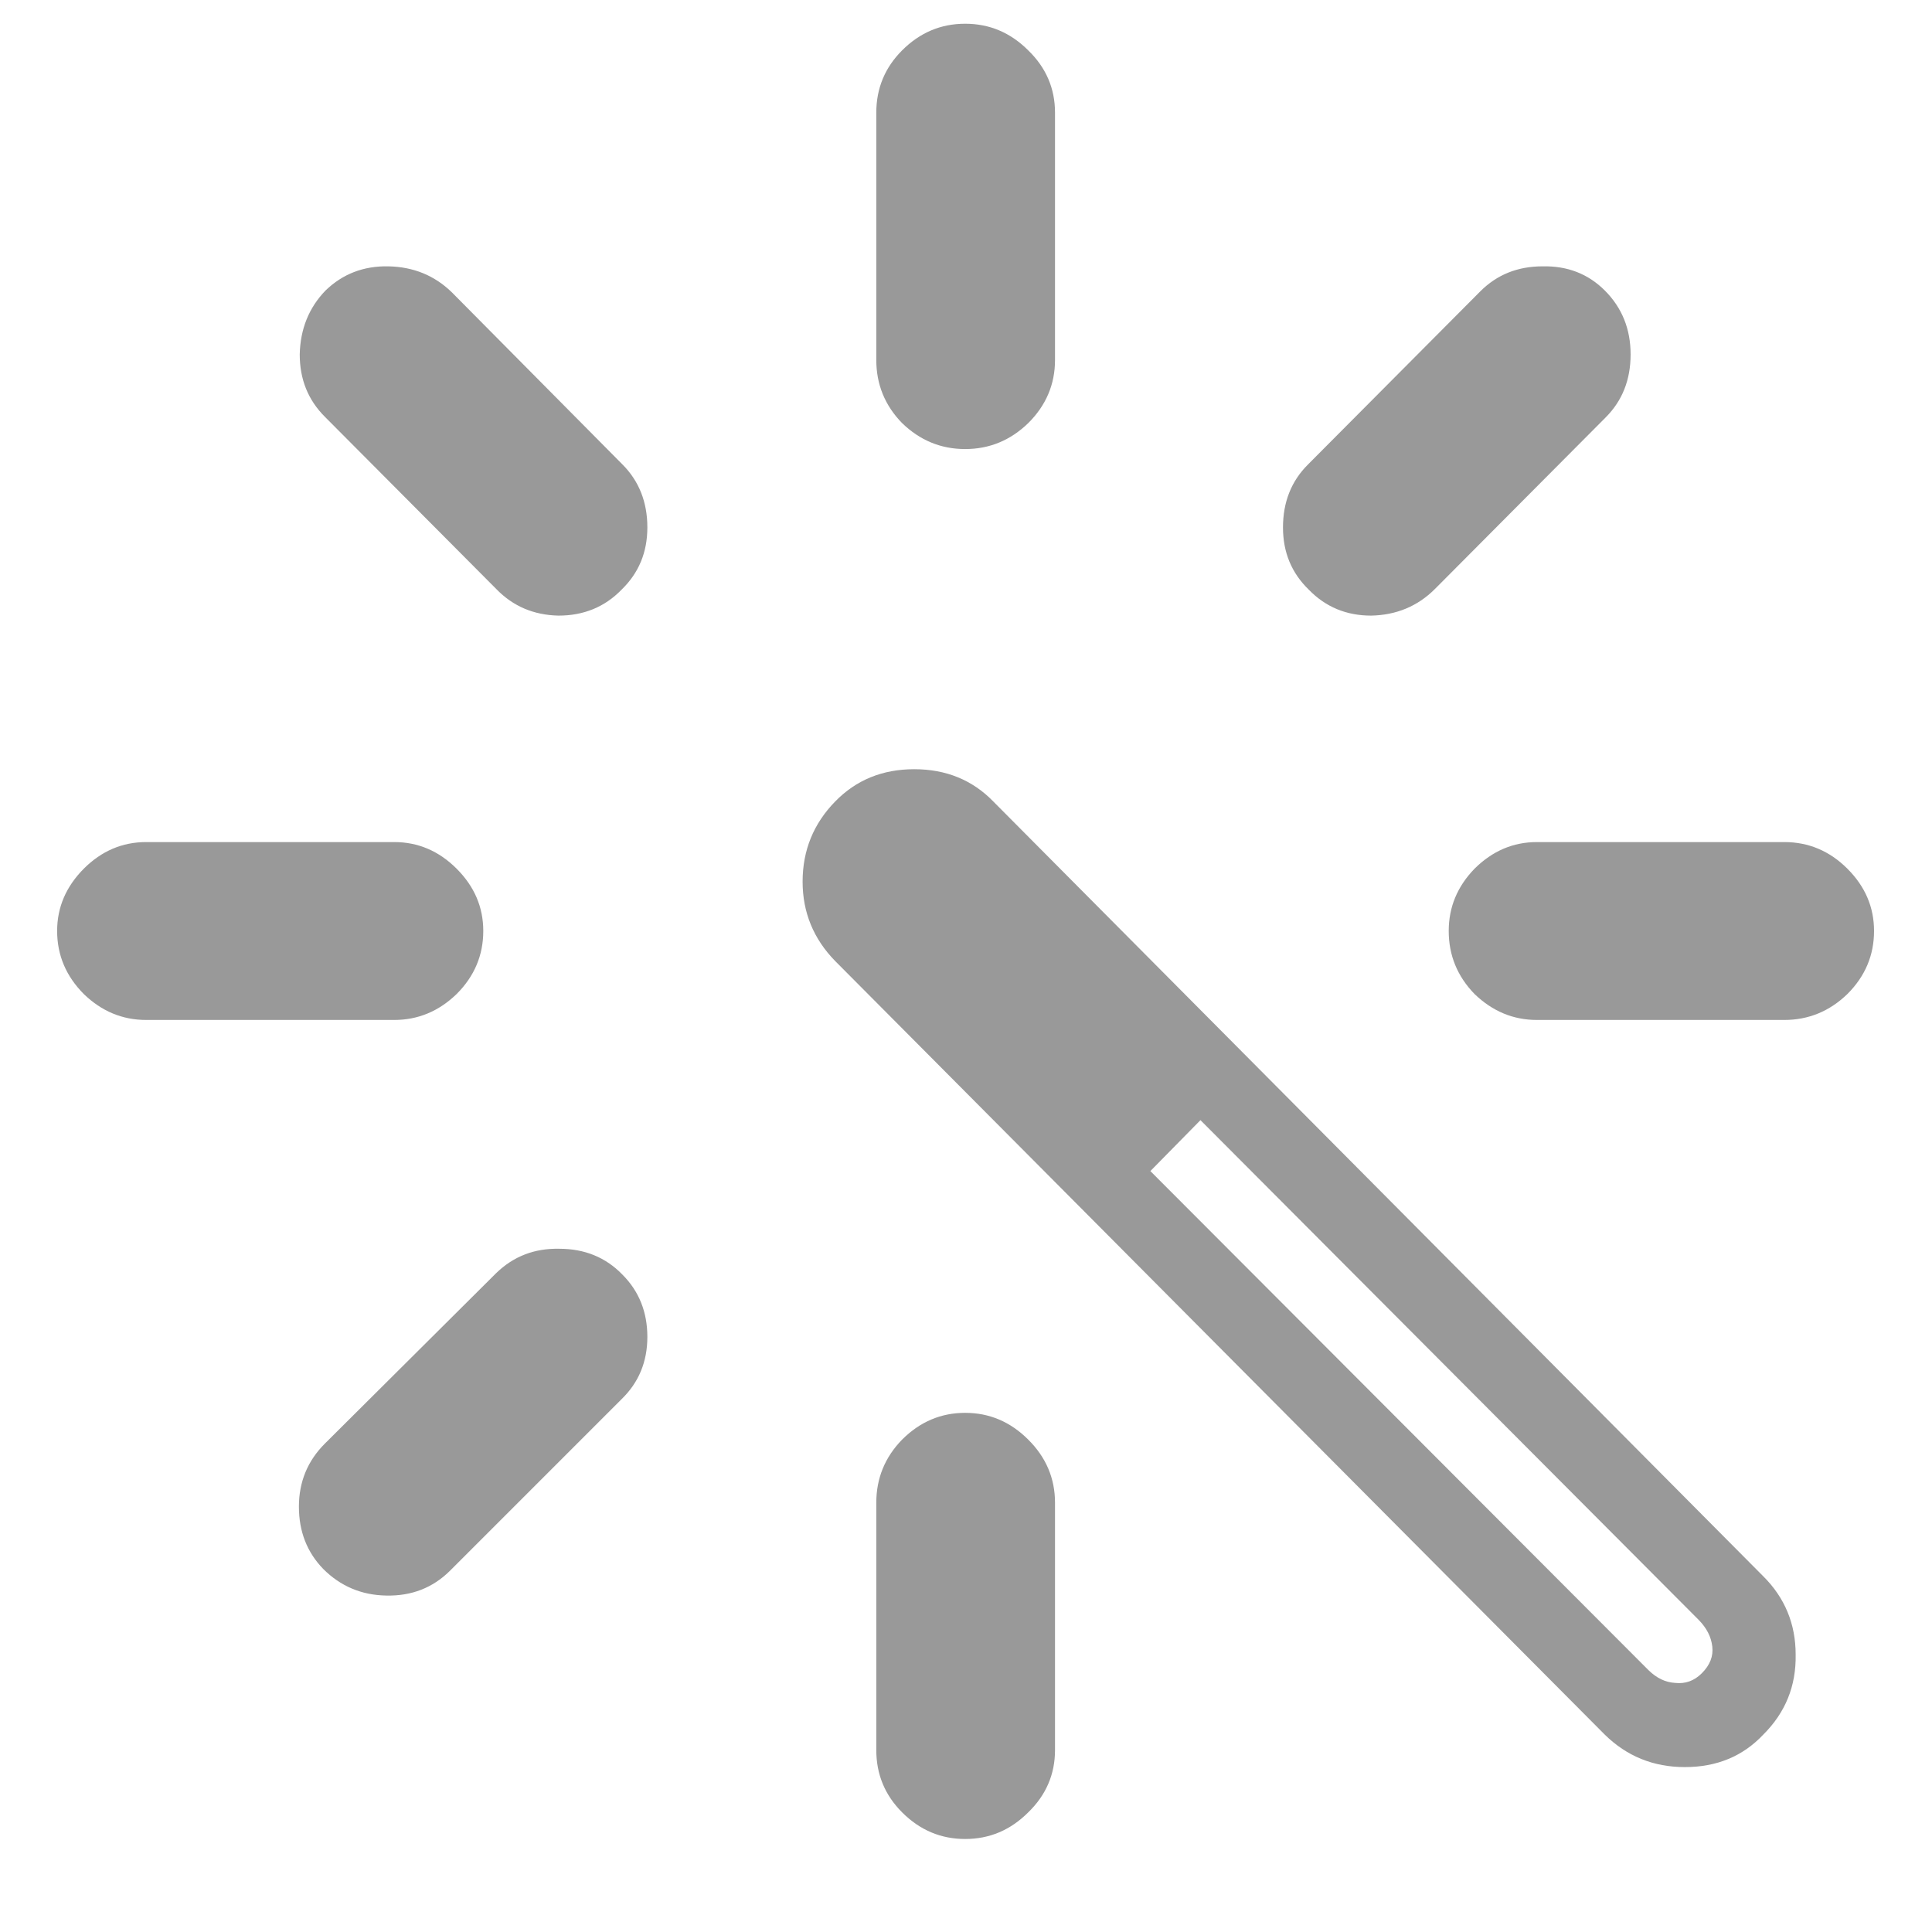 <svg width="14" height="14" viewBox="0 0 14 14" fill="none" xmlns="http://www.w3.org/2000/svg">
<path d="M7.645 10.889V12.682C7.645 12.857 7.58 13.008 7.451 13.133C7.322 13.262 7.17 13.326 6.994 13.326C6.818 13.326 6.666 13.262 6.537 13.133C6.412 13.008 6.35 12.857 6.35 12.682V10.889C6.35 10.713 6.412 10.56 6.537 10.432C6.666 10.303 6.818 10.238 6.994 10.238C7.17 10.238 7.322 10.303 7.451 10.432C7.58 10.56 7.645 10.713 7.645 10.889ZM2.354 10.461L3.596 9.225C3.721 9.104 3.873 9.045 4.053 9.049C4.236 9.049 4.389 9.111 4.51 9.236C4.631 9.357 4.691 9.508 4.691 9.688C4.691 9.867 4.629 10.018 4.504 10.139L3.262 11.381C3.137 11.506 2.982 11.566 2.799 11.562C2.619 11.559 2.467 11.494 2.342 11.369C2.225 11.248 2.166 11.098 2.166 10.918C2.166 10.738 2.229 10.586 2.354 10.461ZM1.059 6.102H2.857C3.029 6.102 3.18 6.166 3.309 6.295C3.438 6.424 3.502 6.574 3.502 6.746C3.502 6.922 3.438 7.074 3.309 7.203C3.18 7.328 3.029 7.391 2.857 7.391H1.059C0.887 7.391 0.736 7.328 0.607 7.203C0.479 7.074 0.414 6.922 0.414 6.746C0.414 6.574 0.479 6.424 0.607 6.295C0.736 6.166 0.887 6.102 1.059 6.102ZM3.596 4.268L2.354 3.02C2.232 2.898 2.172 2.748 2.172 2.568C2.176 2.385 2.238 2.23 2.359 2.105C2.484 1.984 2.637 1.926 2.816 1.93C2.996 1.934 3.148 1.996 3.273 2.117L4.51 3.365C4.631 3.486 4.691 3.639 4.691 3.822C4.691 4.002 4.629 4.152 4.504 4.273C4.383 4.398 4.23 4.461 4.047 4.461C3.867 4.457 3.717 4.393 3.596 4.268ZM7.645 0.816V2.609C7.645 2.785 7.58 2.938 7.451 3.066C7.322 3.191 7.17 3.254 6.994 3.254C6.818 3.254 6.666 3.191 6.537 3.066C6.412 2.938 6.35 2.785 6.35 2.609V0.816C6.35 0.641 6.412 0.49 6.537 0.365C6.666 0.236 6.818 0.172 6.994 0.172C7.17 0.172 7.322 0.236 7.451 0.365C7.58 0.49 7.645 0.641 7.645 0.816ZM9.479 3.365L10.727 2.111C10.848 1.99 10.998 1.93 11.178 1.93C11.357 1.926 11.508 1.984 11.629 2.105C11.754 2.23 11.816 2.385 11.816 2.568C11.816 2.752 11.756 2.904 11.635 3.025L10.398 4.268C10.273 4.393 10.119 4.457 9.936 4.461C9.756 4.461 9.605 4.398 9.484 4.273C9.359 4.152 9.297 4.002 9.297 3.822C9.297 3.639 9.357 3.486 9.479 3.365ZM12.93 7.391H11.137C10.965 7.391 10.815 7.328 10.685 7.203C10.56 7.074 10.498 6.922 10.498 6.746C10.498 6.574 10.56 6.424 10.685 6.295C10.815 6.166 10.965 6.102 11.137 6.102H12.93C13.105 6.102 13.258 6.166 13.387 6.295C13.516 6.424 13.58 6.574 13.58 6.746C13.58 6.922 13.516 7.074 13.387 7.203C13.258 7.328 13.105 7.391 12.93 7.391ZM12.777 12.57C12.629 12.727 12.44 12.805 12.209 12.805C11.982 12.805 11.789 12.727 11.629 12.57L6.051 6.963C5.895 6.803 5.816 6.611 5.816 6.389C5.816 6.162 5.895 5.969 6.051 5.809C6.203 5.652 6.395 5.574 6.625 5.574C6.855 5.574 7.047 5.652 7.199 5.809L12.777 11.422C12.934 11.578 13.012 11.768 13.012 11.99C13.016 12.217 12.938 12.41 12.777 12.57ZM12.332 12.125C12.391 12.066 12.416 12.002 12.408 11.932C12.4 11.861 12.367 11.797 12.309 11.738L8.699 8.117L8.336 8.486L11.945 12.102C12.004 12.16 12.068 12.191 12.139 12.195C12.213 12.203 12.277 12.18 12.332 12.125Z" fill="black" fill-opacity="0.4"/>
</svg>
